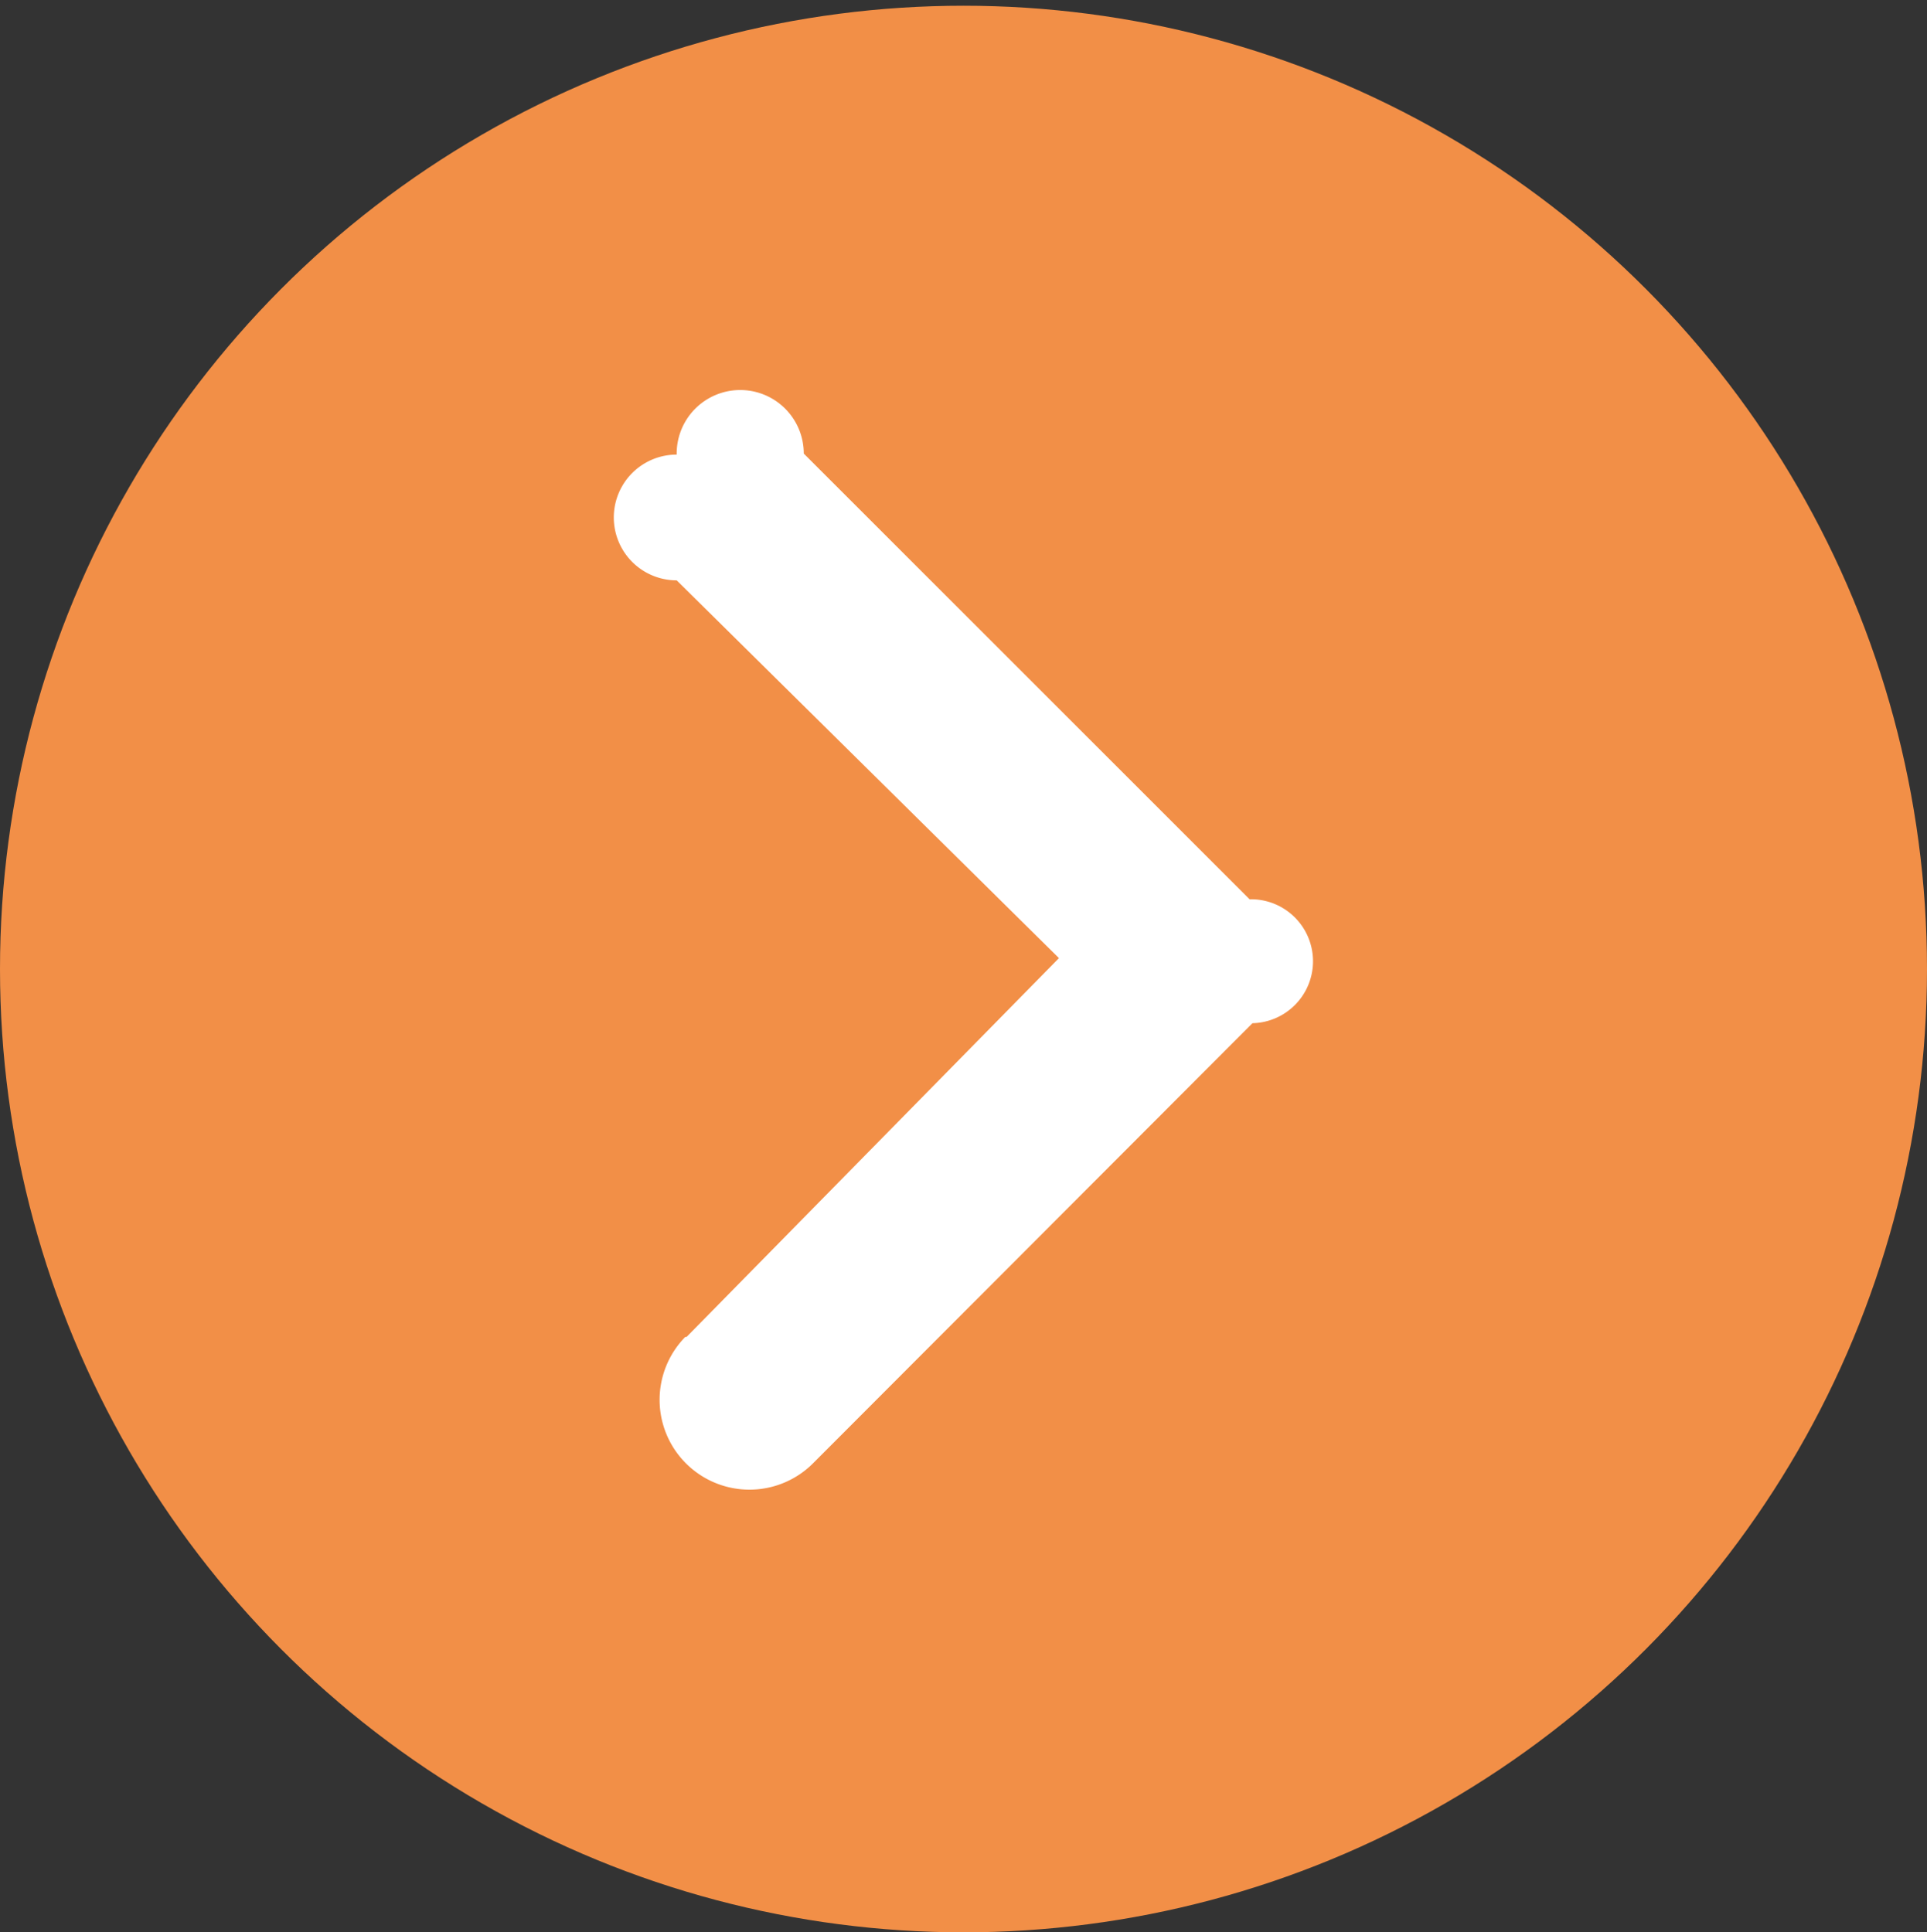 <?xml version="1.0" encoding="UTF-8" standalone="no"?>
<svg
   id="Layer_1"
   data-name="Layer 1"
   viewBox="0 0 74 74.22"
   version="1.1"
   sodipodi:docname="BTN-18.svg"
   inkscape:version="1.1 (c68e22c387, 2021-05-23)"
   xmlns:inkscape="http://www.inkscape.org/namespaces/inkscape"
   xmlns:sodipodi="http://sodipodi.sourceforge.net/DTD/sodipodi-0.dtd"
   xmlns="http://www.w3.org/2000/svg"
   xmlns:svg="http://www.w3.org/2000/svg">
  <rect x="0" y="0" width="74" height="74.22" fill="#333333" stroke="none"/>
  <sodipodi:namedview
     id="namedview10"
     pagecolor="#ffffff"
     bordercolor="#666666"
     borderopacity="1.0"
     inkscape:pageshadow="2"
     inkscape:pageopacity="0.0"
     inkscape:pagecheckerboard="0"
     showgrid="false"
     inkscape:zoom="7.9266078"
     inkscape:cx="26.556127"
     inkscape:cy="37.657975"
     inkscape:window-width="1920"
     inkscape:window-height="1017"
     inkscape:window-x="-8"
     inkscape:window-y="-8"
     inkscape:window-maximized="1"
     inkscape:current-layer="그룹_10" />
  <defs
     id="defs4">
    <style
       id="style2">.cls-1{fill:#f28f47;}.cls-2{fill:#fff;}</style>
  </defs>
  <g
     id="그룹_10"
     data-name="그룹 10">
    <circle
       id="타원_11"
       data-name="타원 11"
       class="cls-1"
       cx="37"
       cy="37.22"
       r="37" />
    <path
       id="패스_9"
       data-name="패스 9"
       class="cls-2"
       d="m 25.986,17.421 a -3.46,-3.46 0 0 1 4.88,0 l 17.12,17.12 a -3.44,-3.44 0 0 1 0.11,4.76 l -16.85,16.88 a -3.451,-3.451 0 0 1 -4.93,-4.83 h 0.05 l 14.3,-14.55 -14.68,-14.51 a -3.42,-3.42 0 0 1 0,-4.83 z" />
  </g>
</svg>

